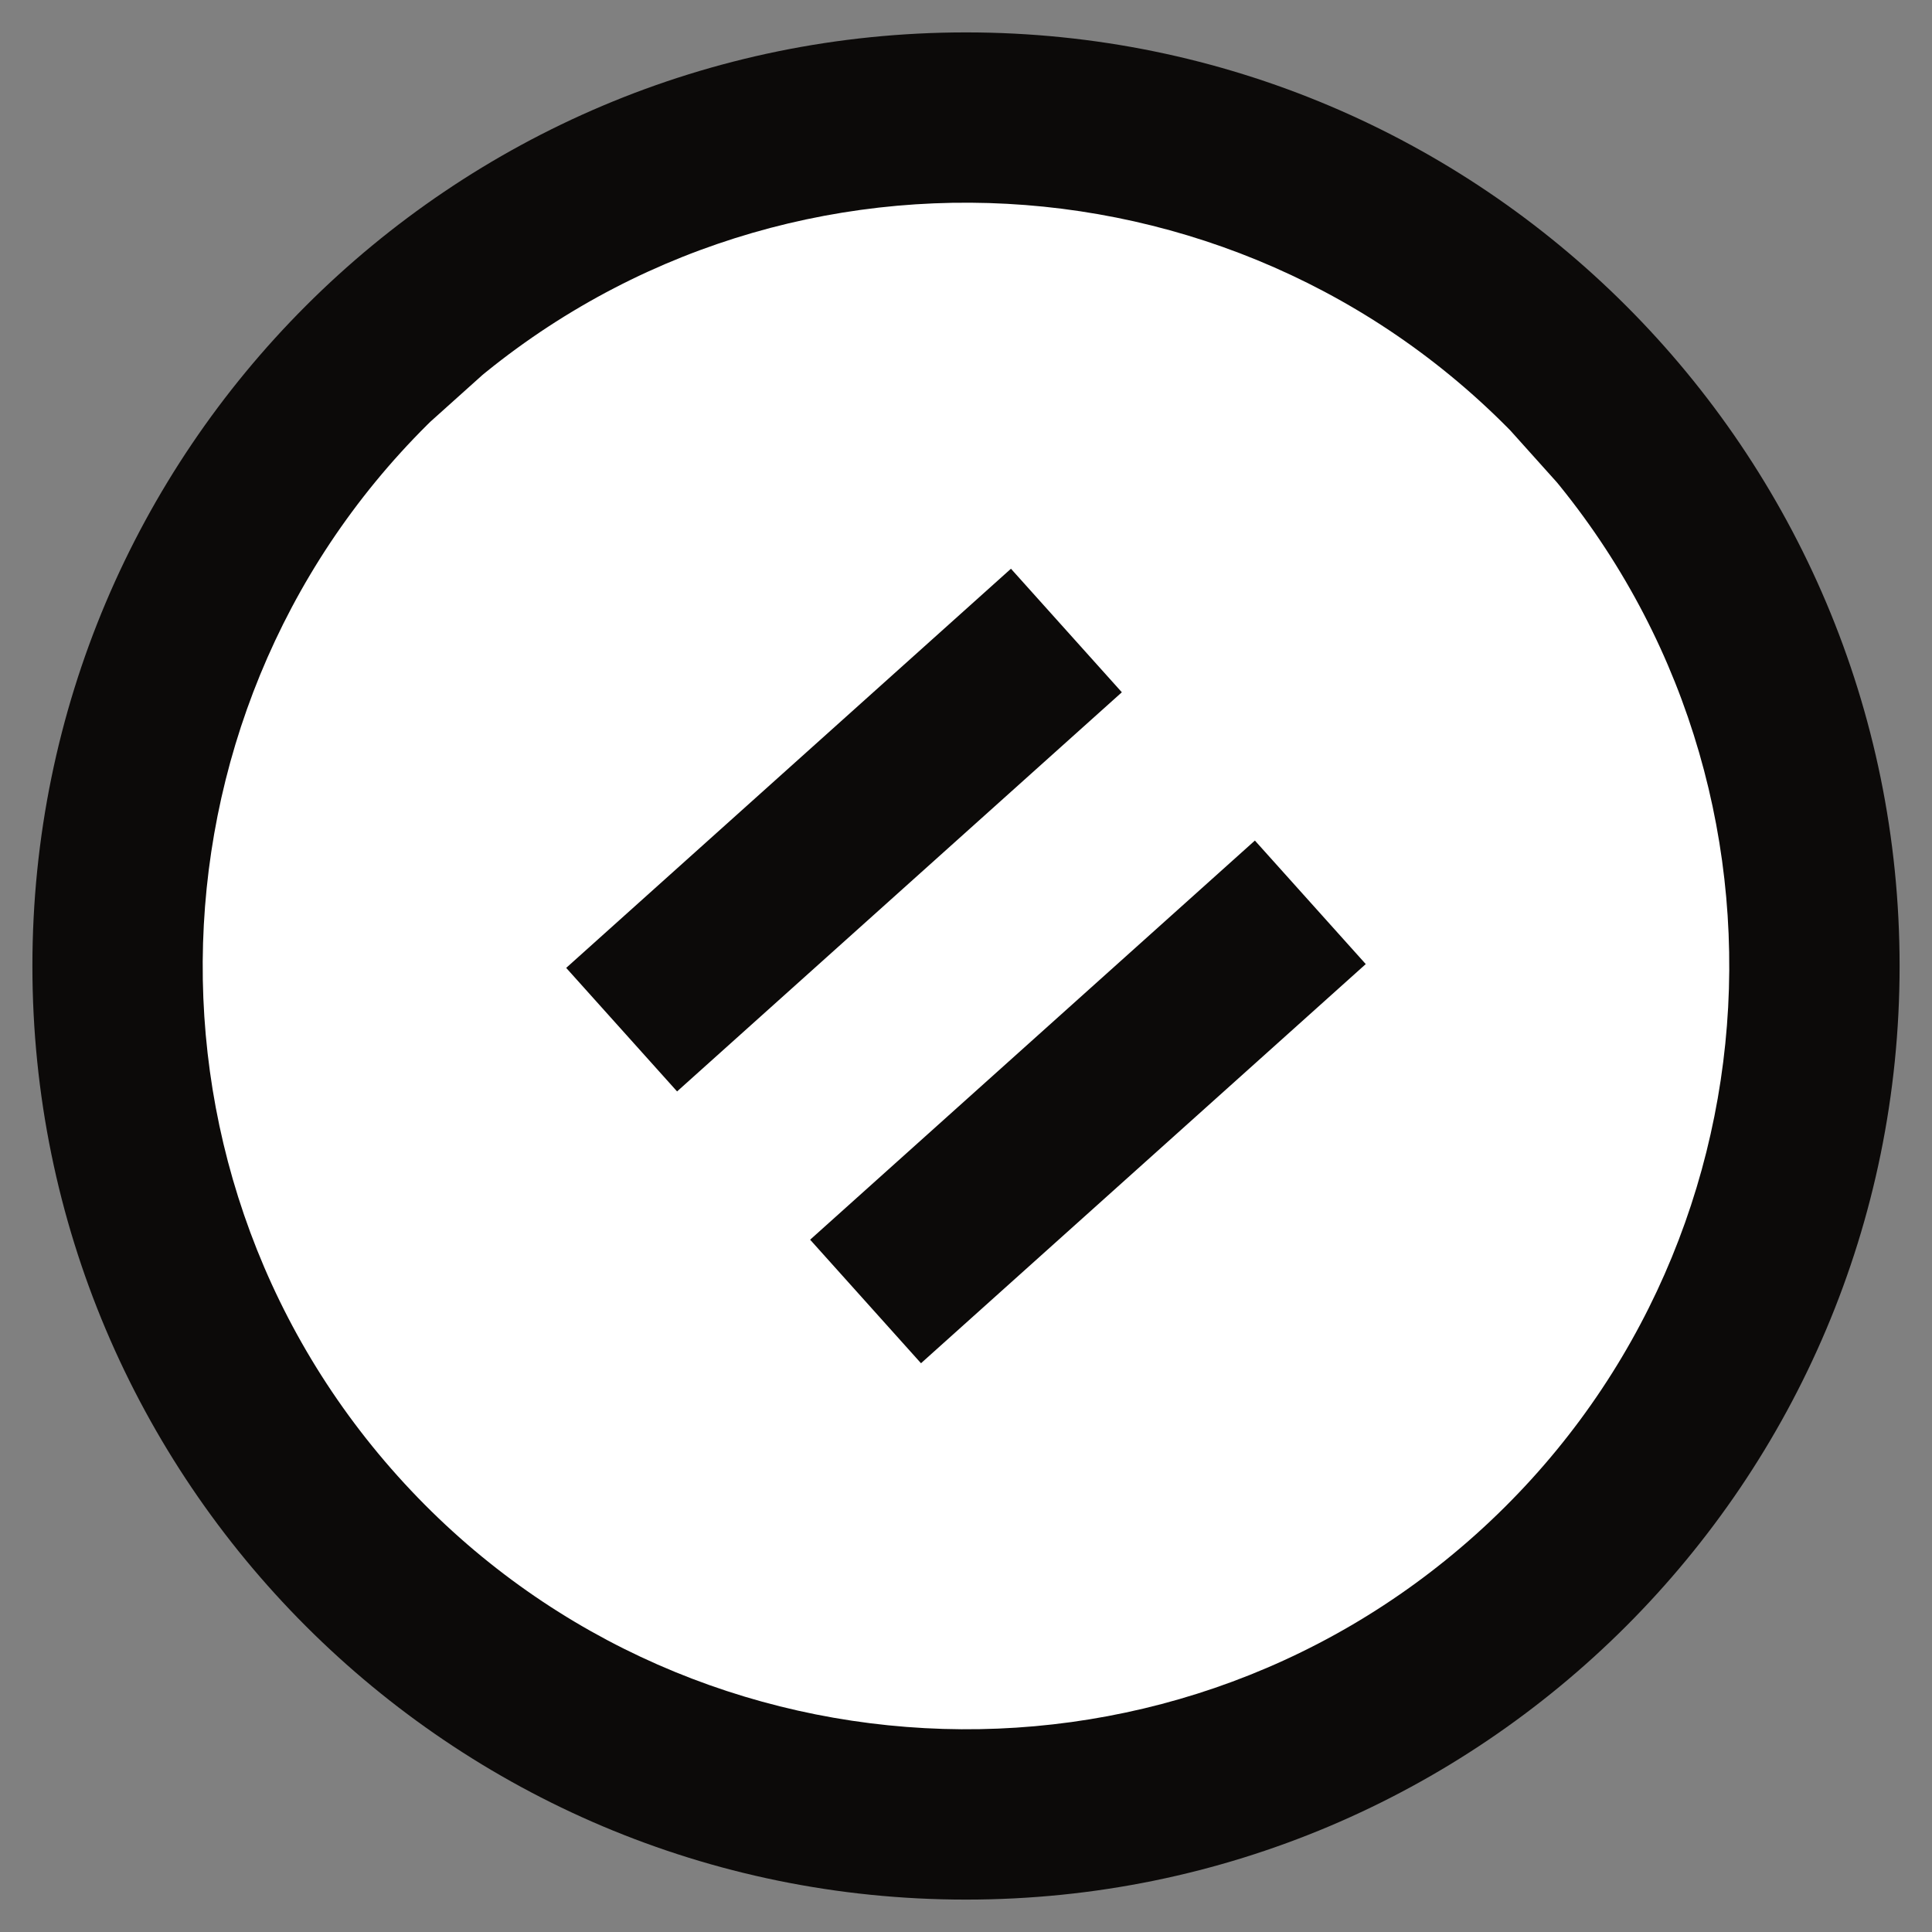 <svg xmlns="http://www.w3.org/2000/svg" xmlns:xlink="http://www.w3.org/1999/xlink" width="400" zoomAndPan="magnify" viewBox="0 0 300 300" height="400" preserveAspectRatio="xMidYMid meet" version="1.0"><rect x="0" y="0" width="300" height="300" fill="#808080" stroke="none"/><defs><clipPath id="14405d3e1c"><path d="M 5.031 5.031 L 294.969 5.031 L 294.969 294.969 L 5.031 294.969 Z M 5.031 5.031 " clip-rule="nonzero"/></clipPath><clipPath id="b297349f08"><path d="M 150 5.031 C 69.938 5.031 5.031 69.938 5.031 150 C 5.031 230.062 69.938 294.969 150 294.969 C 230.062 294.969 294.969 230.062 294.969 150 C 294.969 69.938 230.062 5.031 150 5.031 Z M 150 5.031 " clip-rule="nonzero"/></clipPath><clipPath id="709282a9b5"><path d="M 47.59 47.59 L 252.41 47.59 L 252.41 252.41 L 47.59 252.41 Z M 47.59 47.59 " clip-rule="nonzero"/></clipPath><clipPath id="211912f186"><path d="M 150 47.59 C 93.441 47.59 47.59 93.441 47.59 150 C 47.59 206.559 93.441 252.41 150 252.41 C 206.559 252.41 252.41 206.559 252.41 150 C 252.41 93.441 206.559 47.59 150 47.59 Z M 150 47.59 " clip-rule="nonzero"/></clipPath><clipPath id="6d0285ea28"><path d="M 65.047 65.047 L 234.953 65.047 L 234.953 234.953 L 65.047 234.953 Z M 65.047 65.047 " clip-rule="nonzero"/></clipPath><clipPath id="7432adec31"><path d="M 150 65.047 C 103.082 65.047 65.047 103.082 65.047 150 C 65.047 196.918 103.082 234.953 150 234.953 C 196.918 234.953 234.953 196.918 234.953 150 C 234.953 103.082 196.918 65.047 150 65.047 Z M 150 65.047 " clip-rule="nonzero"/></clipPath><clipPath id="0d57505407"><path d="M 31 31 L 269 31 L 269 269 L 31 269 Z M 31 31 " clip-rule="nonzero"/></clipPath><clipPath id="15bcf2c00f"><path d="M 140.949 317.441 L -17.363 141.043 L 159.035 -17.27 L 317.348 159.129 Z M 140.949 317.441 " clip-rule="nonzero"/></clipPath><clipPath id="14d6868ec2"><path d="M 140.949 317.441 L -17.363 141.043 L 159.035 -17.27 L 317.348 159.129 Z M 140.949 317.441 " clip-rule="nonzero"/></clipPath></defs><g clip-path="url(#14405d3e1c)"><g clip-path="url(#b297349f08)"><path fill="#0c0a09" d="M 5.031 5.031 L 294.969 5.031 L 294.969 294.969 L 5.031 294.969 Z M 5.031 5.031 " fill-opacity="1" fill-rule="nonzero"/></g></g><g clip-path="url(#709282a9b5)"><g clip-path="url(#211912f186)"><path fill="#ffffff" d="M 47.59 47.59 L 252.41 47.59 L 252.41 252.41 L 47.59 252.41 Z M 47.59 47.59 " fill-opacity="1" fill-rule="nonzero"/></g></g><g clip-path="url(#6d0285ea28)"><g clip-path="url(#7432adec31)"><path fill="#0c0a09" d="M 65.047 65.047 L 234.953 65.047 L 234.953 234.953 L 65.047 234.953 Z M 65.047 65.047 " fill-opacity="1" fill-rule="nonzero"/></g></g><g clip-path="url(#0d57505407)"><g clip-path="url(#15bcf2c00f)"><g clip-path="url(#14d6868ec2)"><path fill="#ffffff" d="M 61.75 229.195 C 105.426 277.859 180.531 281.918 229.195 238.242 C 277.859 194.57 281.918 119.465 238.242 70.801 C 194.57 22.137 119.465 18.078 70.801 61.75 C 22.137 105.426 18.078 180.531 61.75 229.195 Z M 194.859 130.52 L 212.074 149.703 L 143.012 211.684 L 125.797 192.5 Z M 156.98 88.312 L 174.199 107.496 L 105.137 169.477 L 87.918 150.293 Z M 156.98 88.312 " fill-opacity="1" fill-rule="nonzero"/></g></g></g></svg>
